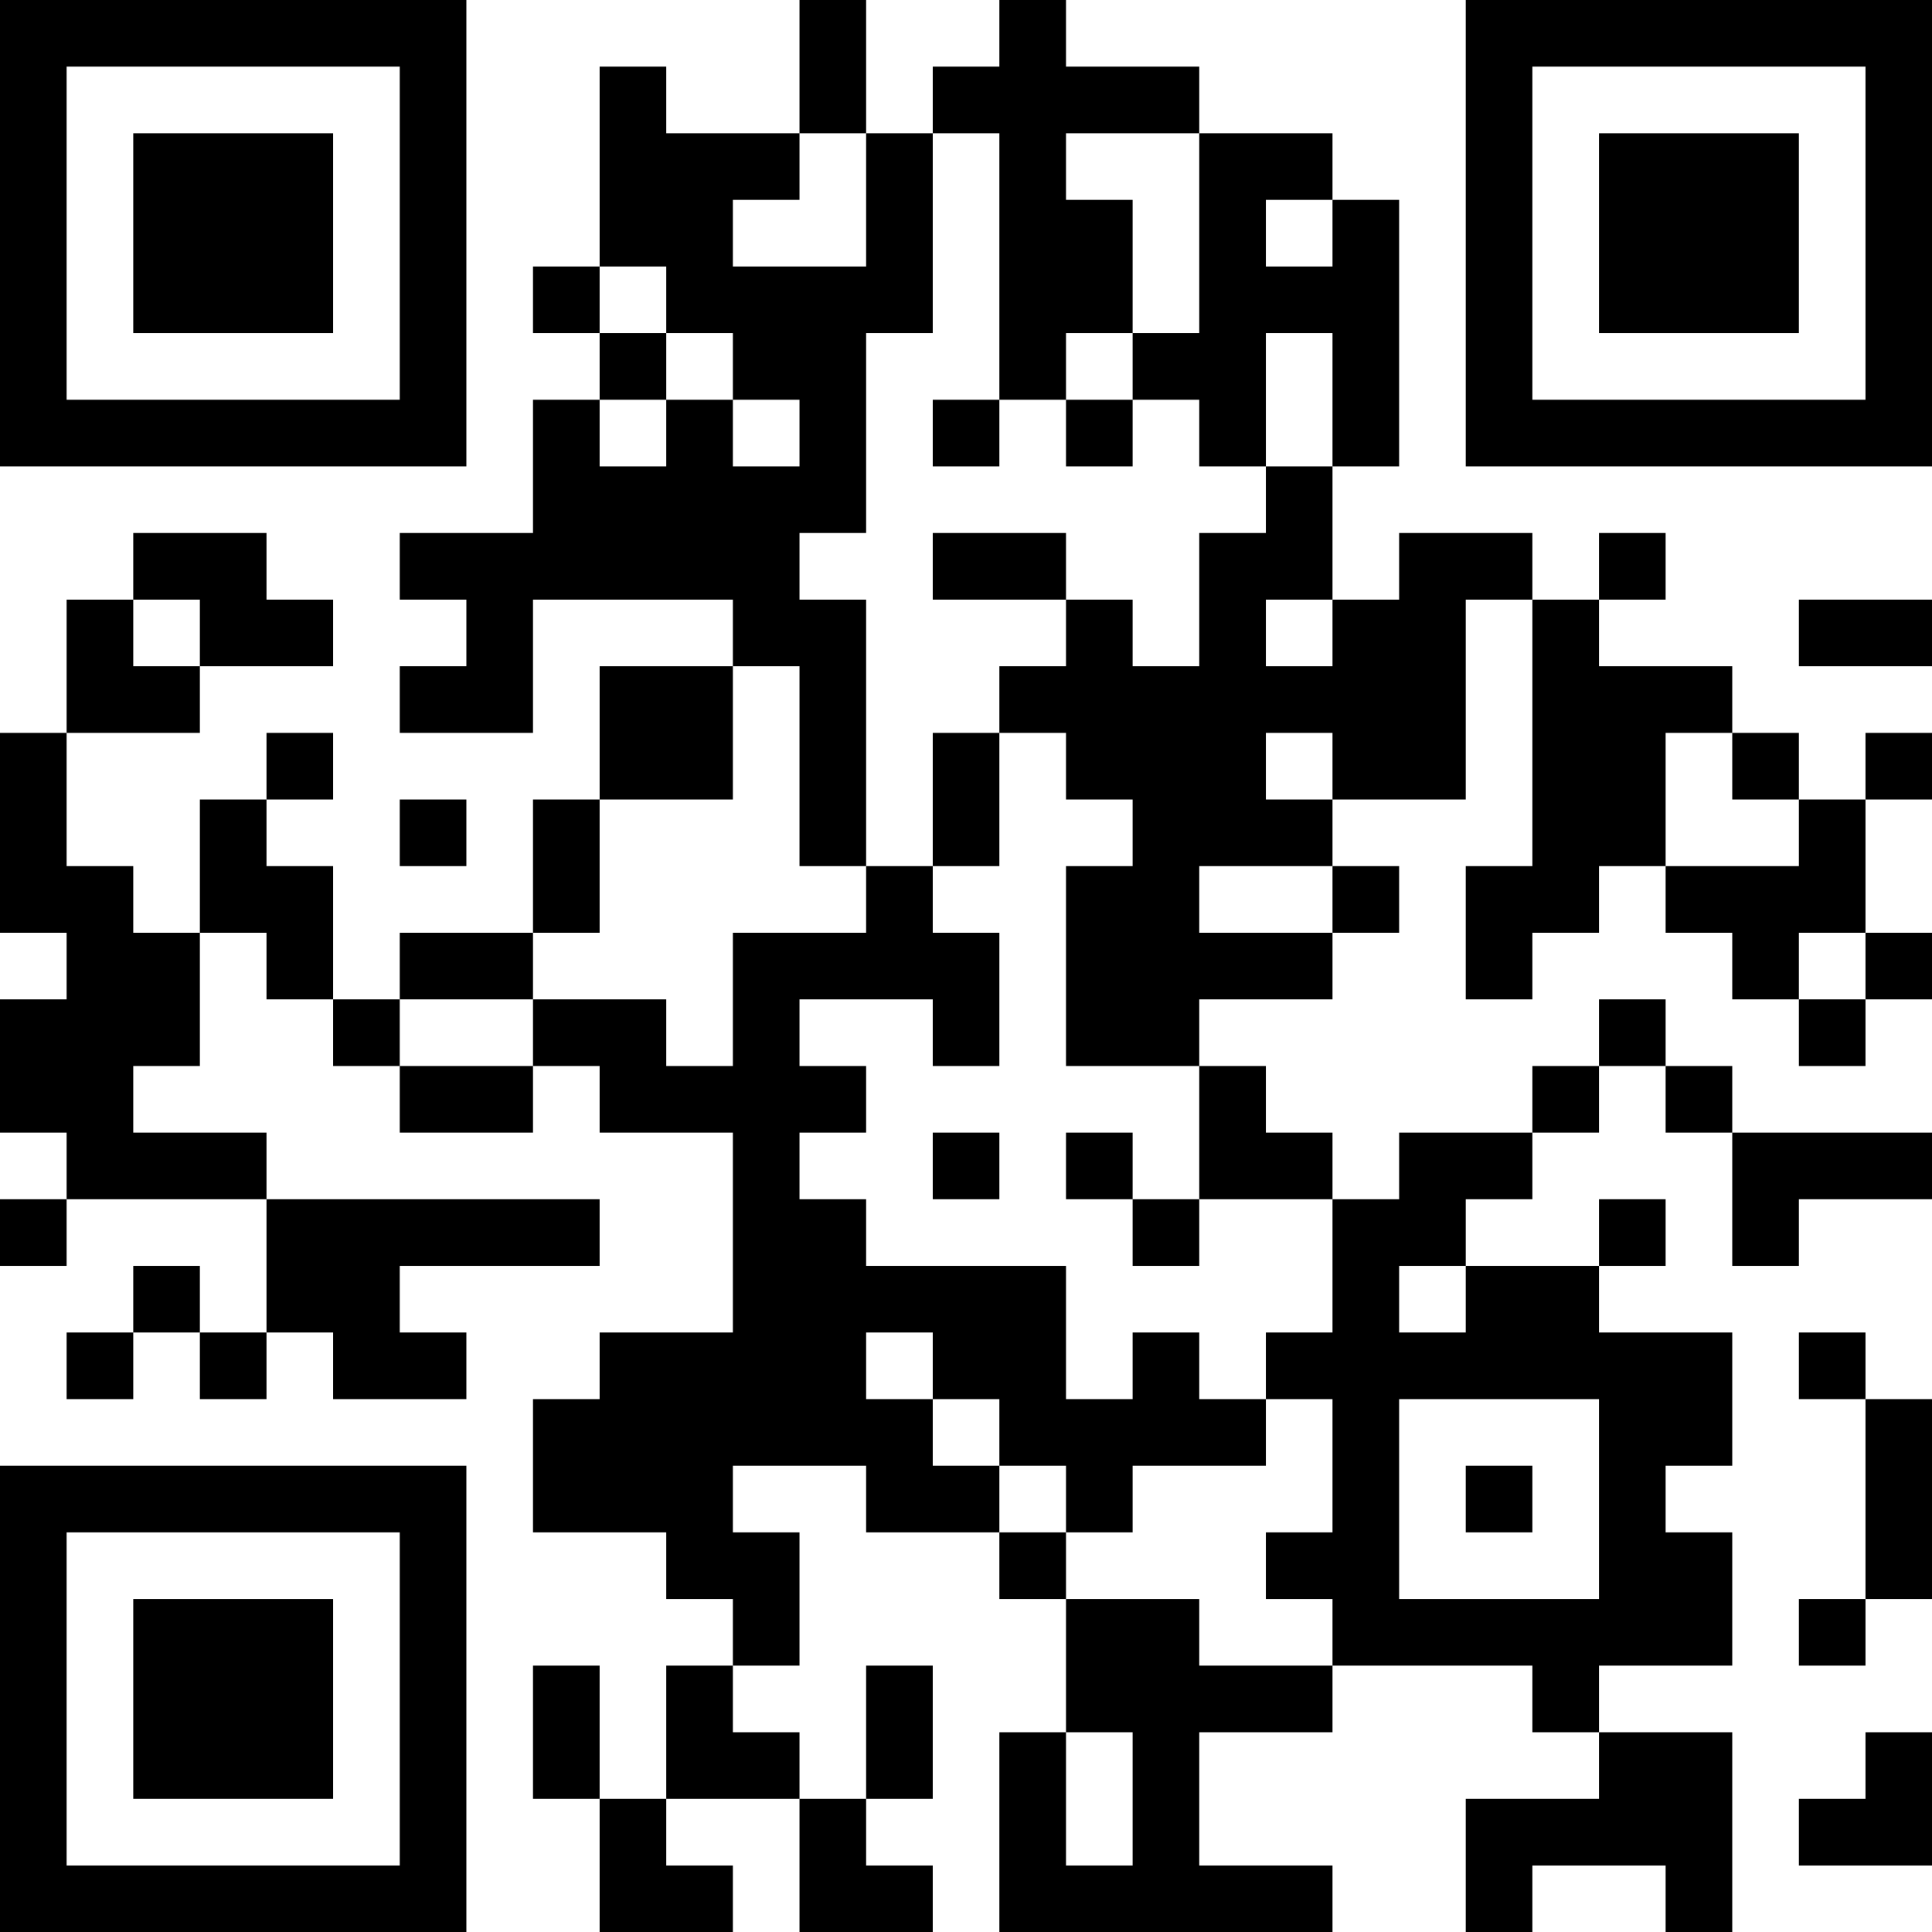 <?xml version="1.0" encoding="UTF-8"?>
<svg xmlns="http://www.w3.org/2000/svg" version="1.1" width="200" height="200" viewBox="0 0 200 200"><rect x="0" y="0" width="200" height="200" fill="#ffffff"/><g transform="scale(6.897)"><g transform="translate(0,0)"><path fill-rule="evenodd" d="M12 0L12 2L10 2L10 1L9 1L9 4L8 4L8 5L9 5L9 6L8 6L8 8L6 8L6 9L7 9L7 10L6 10L6 11L8 11L8 9L11 9L11 10L9 10L9 12L8 12L8 14L6 14L6 15L5 15L5 13L4 13L4 12L5 12L5 11L4 11L4 12L3 12L3 14L2 14L2 13L1 13L1 11L3 11L3 10L5 10L5 9L4 9L4 8L2 8L2 9L1 9L1 11L0 11L0 14L1 14L1 15L0 15L0 17L1 17L1 18L0 18L0 19L1 19L1 18L4 18L4 20L3 20L3 19L2 19L2 20L1 20L1 21L2 21L2 20L3 20L3 21L4 21L4 20L5 20L5 21L7 21L7 20L6 20L6 19L9 19L9 18L4 18L4 17L2 17L2 16L3 16L3 14L4 14L4 15L5 15L5 16L6 16L6 17L8 17L8 16L9 16L9 17L11 17L11 20L9 20L9 21L8 21L8 23L10 23L10 24L11 24L11 25L10 25L10 27L9 27L9 25L8 25L8 27L9 27L9 29L11 29L11 28L10 28L10 27L12 27L12 29L14 29L14 28L13 28L13 27L14 27L14 25L13 25L13 27L12 27L12 26L11 26L11 25L12 25L12 23L11 23L11 22L13 22L13 23L15 23L15 24L16 24L16 26L15 26L15 29L20 29L20 28L18 28L18 26L20 26L20 25L23 25L23 26L24 26L24 27L22 27L22 29L23 29L23 28L25 28L25 29L26 29L26 26L24 26L24 25L26 25L26 23L25 23L25 22L26 22L26 20L24 20L24 19L25 19L25 18L24 18L24 19L22 19L22 18L23 18L23 17L24 17L24 16L25 16L25 17L26 17L26 19L27 19L27 18L29 18L29 17L26 17L26 16L25 16L25 15L24 15L24 16L23 16L23 17L21 17L21 18L20 18L20 17L19 17L19 16L18 16L18 15L20 15L20 14L21 14L21 13L20 13L20 12L22 12L22 9L23 9L23 13L22 13L22 15L23 15L23 14L24 14L24 13L25 13L25 14L26 14L26 15L27 15L27 16L28 16L28 15L29 15L29 14L28 14L28 12L29 12L29 11L28 11L28 12L27 12L27 11L26 11L26 10L24 10L24 9L25 9L25 8L24 8L24 9L23 9L23 8L21 8L21 9L20 9L20 7L21 7L21 3L20 3L20 2L18 2L18 1L16 1L16 0L15 0L15 1L14 1L14 2L13 2L13 0ZM12 2L12 3L11 3L11 4L13 4L13 2ZM14 2L14 5L13 5L13 8L12 8L12 9L13 9L13 13L12 13L12 10L11 10L11 12L9 12L9 14L8 14L8 15L6 15L6 16L8 16L8 15L10 15L10 16L11 16L11 14L13 14L13 13L14 13L14 14L15 14L15 16L14 16L14 15L12 15L12 16L13 16L13 17L12 17L12 18L13 18L13 19L16 19L16 21L17 21L17 20L18 20L18 21L19 21L19 22L17 22L17 23L16 23L16 22L15 22L15 21L14 21L14 20L13 20L13 21L14 21L14 22L15 22L15 23L16 23L16 24L18 24L18 25L20 25L20 24L19 24L19 23L20 23L20 21L19 21L19 20L20 20L20 18L18 18L18 16L16 16L16 13L17 13L17 12L16 12L16 11L15 11L15 10L16 10L16 9L17 9L17 10L18 10L18 8L19 8L19 7L20 7L20 5L19 5L19 7L18 7L18 6L17 6L17 5L18 5L18 2L16 2L16 3L17 3L17 5L16 5L16 6L15 6L15 2ZM19 3L19 4L20 4L20 3ZM9 4L9 5L10 5L10 6L9 6L9 7L10 7L10 6L11 6L11 7L12 7L12 6L11 6L11 5L10 5L10 4ZM14 6L14 7L15 7L15 6ZM16 6L16 7L17 7L17 6ZM14 8L14 9L16 9L16 8ZM2 9L2 10L3 10L3 9ZM19 9L19 10L20 10L20 9ZM27 9L27 10L29 10L29 9ZM14 11L14 13L15 13L15 11ZM19 11L19 12L20 12L20 11ZM25 11L25 13L27 13L27 12L26 12L26 11ZM6 12L6 13L7 13L7 12ZM18 13L18 14L20 14L20 13ZM27 14L27 15L28 15L28 14ZM14 17L14 18L15 18L15 17ZM16 17L16 18L17 18L17 19L18 19L18 18L17 18L17 17ZM21 19L21 20L22 20L22 19ZM27 20L27 21L28 21L28 24L27 24L27 25L28 25L28 24L29 24L29 21L28 21L28 20ZM21 21L21 24L24 24L24 21ZM22 22L22 23L23 23L23 22ZM16 26L16 28L17 28L17 26ZM28 26L28 27L27 27L27 28L29 28L29 26ZM0 0L0 7L7 7L7 0ZM1 1L1 6L6 6L6 1ZM2 2L2 5L5 5L5 2ZM22 0L22 7L29 7L29 0ZM23 1L23 6L28 6L28 1ZM24 2L24 5L27 5L27 2ZM0 22L0 29L7 29L7 22ZM1 23L1 28L6 28L6 23ZM2 24L2 27L5 27L5 24Z" fill="#000000"/></g></g></svg>
